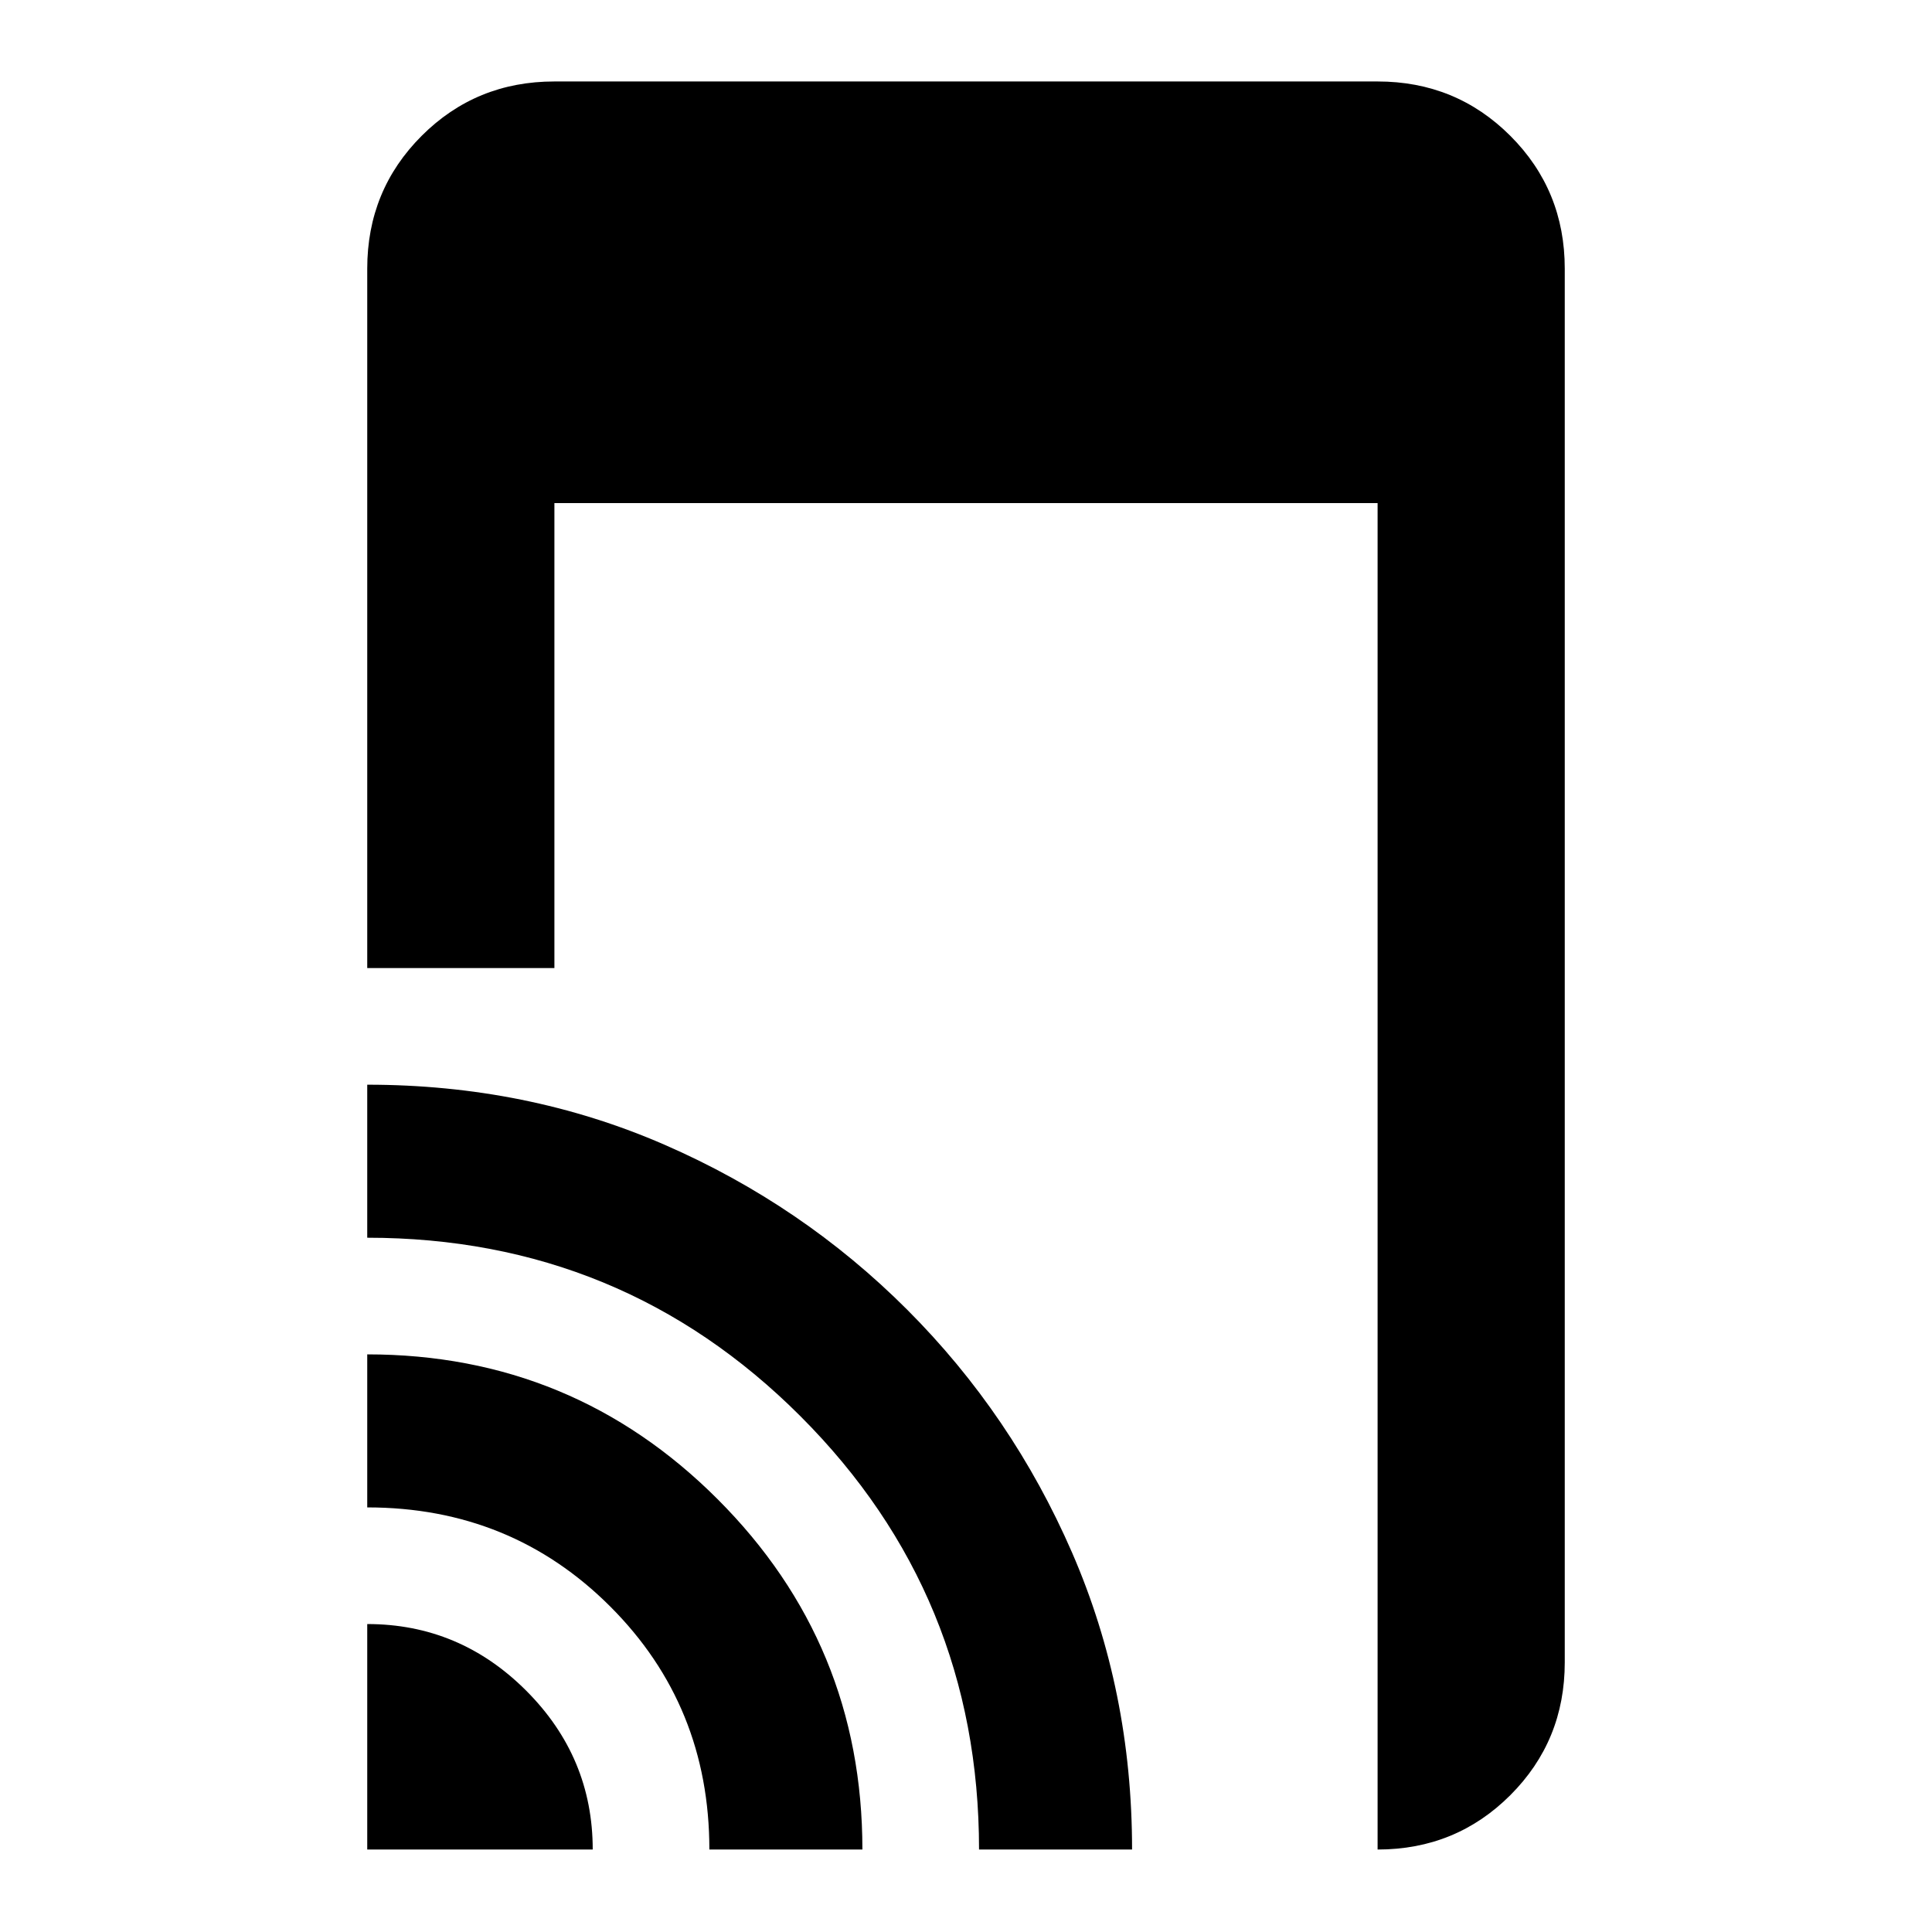 <svg xmlns="http://www.w3.org/2000/svg" height="20" viewBox="0 -960 960 960" width="20"><path d="M182.48-478.98v-347.54q0-38.94 27.03-65.97t65.97-27.03h409.04q38.94 0 65.97 27.03t27.03 65.97v692.54q0 38.94-27.03 65.97t-65.97 27.03v-669.04H275.48v231.04h-93Zm0 438v-112.04q45.88 0 78.96 33.08 33.08 33.08 33.08 78.96H182.48Zm170 0q0-71.5-49.25-120.75t-120.75-49.25v-76.04q102.14 0 174.09 71.95t71.95 174.09h-76.04Zm134 0q0-126.5-88.68-215.25-88.67-88.75-215.32-88.75v-76.04q79.19 0 147.69 29.82 68.49 29.83 120.62 81.99 52.12 52.15 81.93 120.72 29.8 68.57 29.8 147.51h-76.04Z"/></svg>
